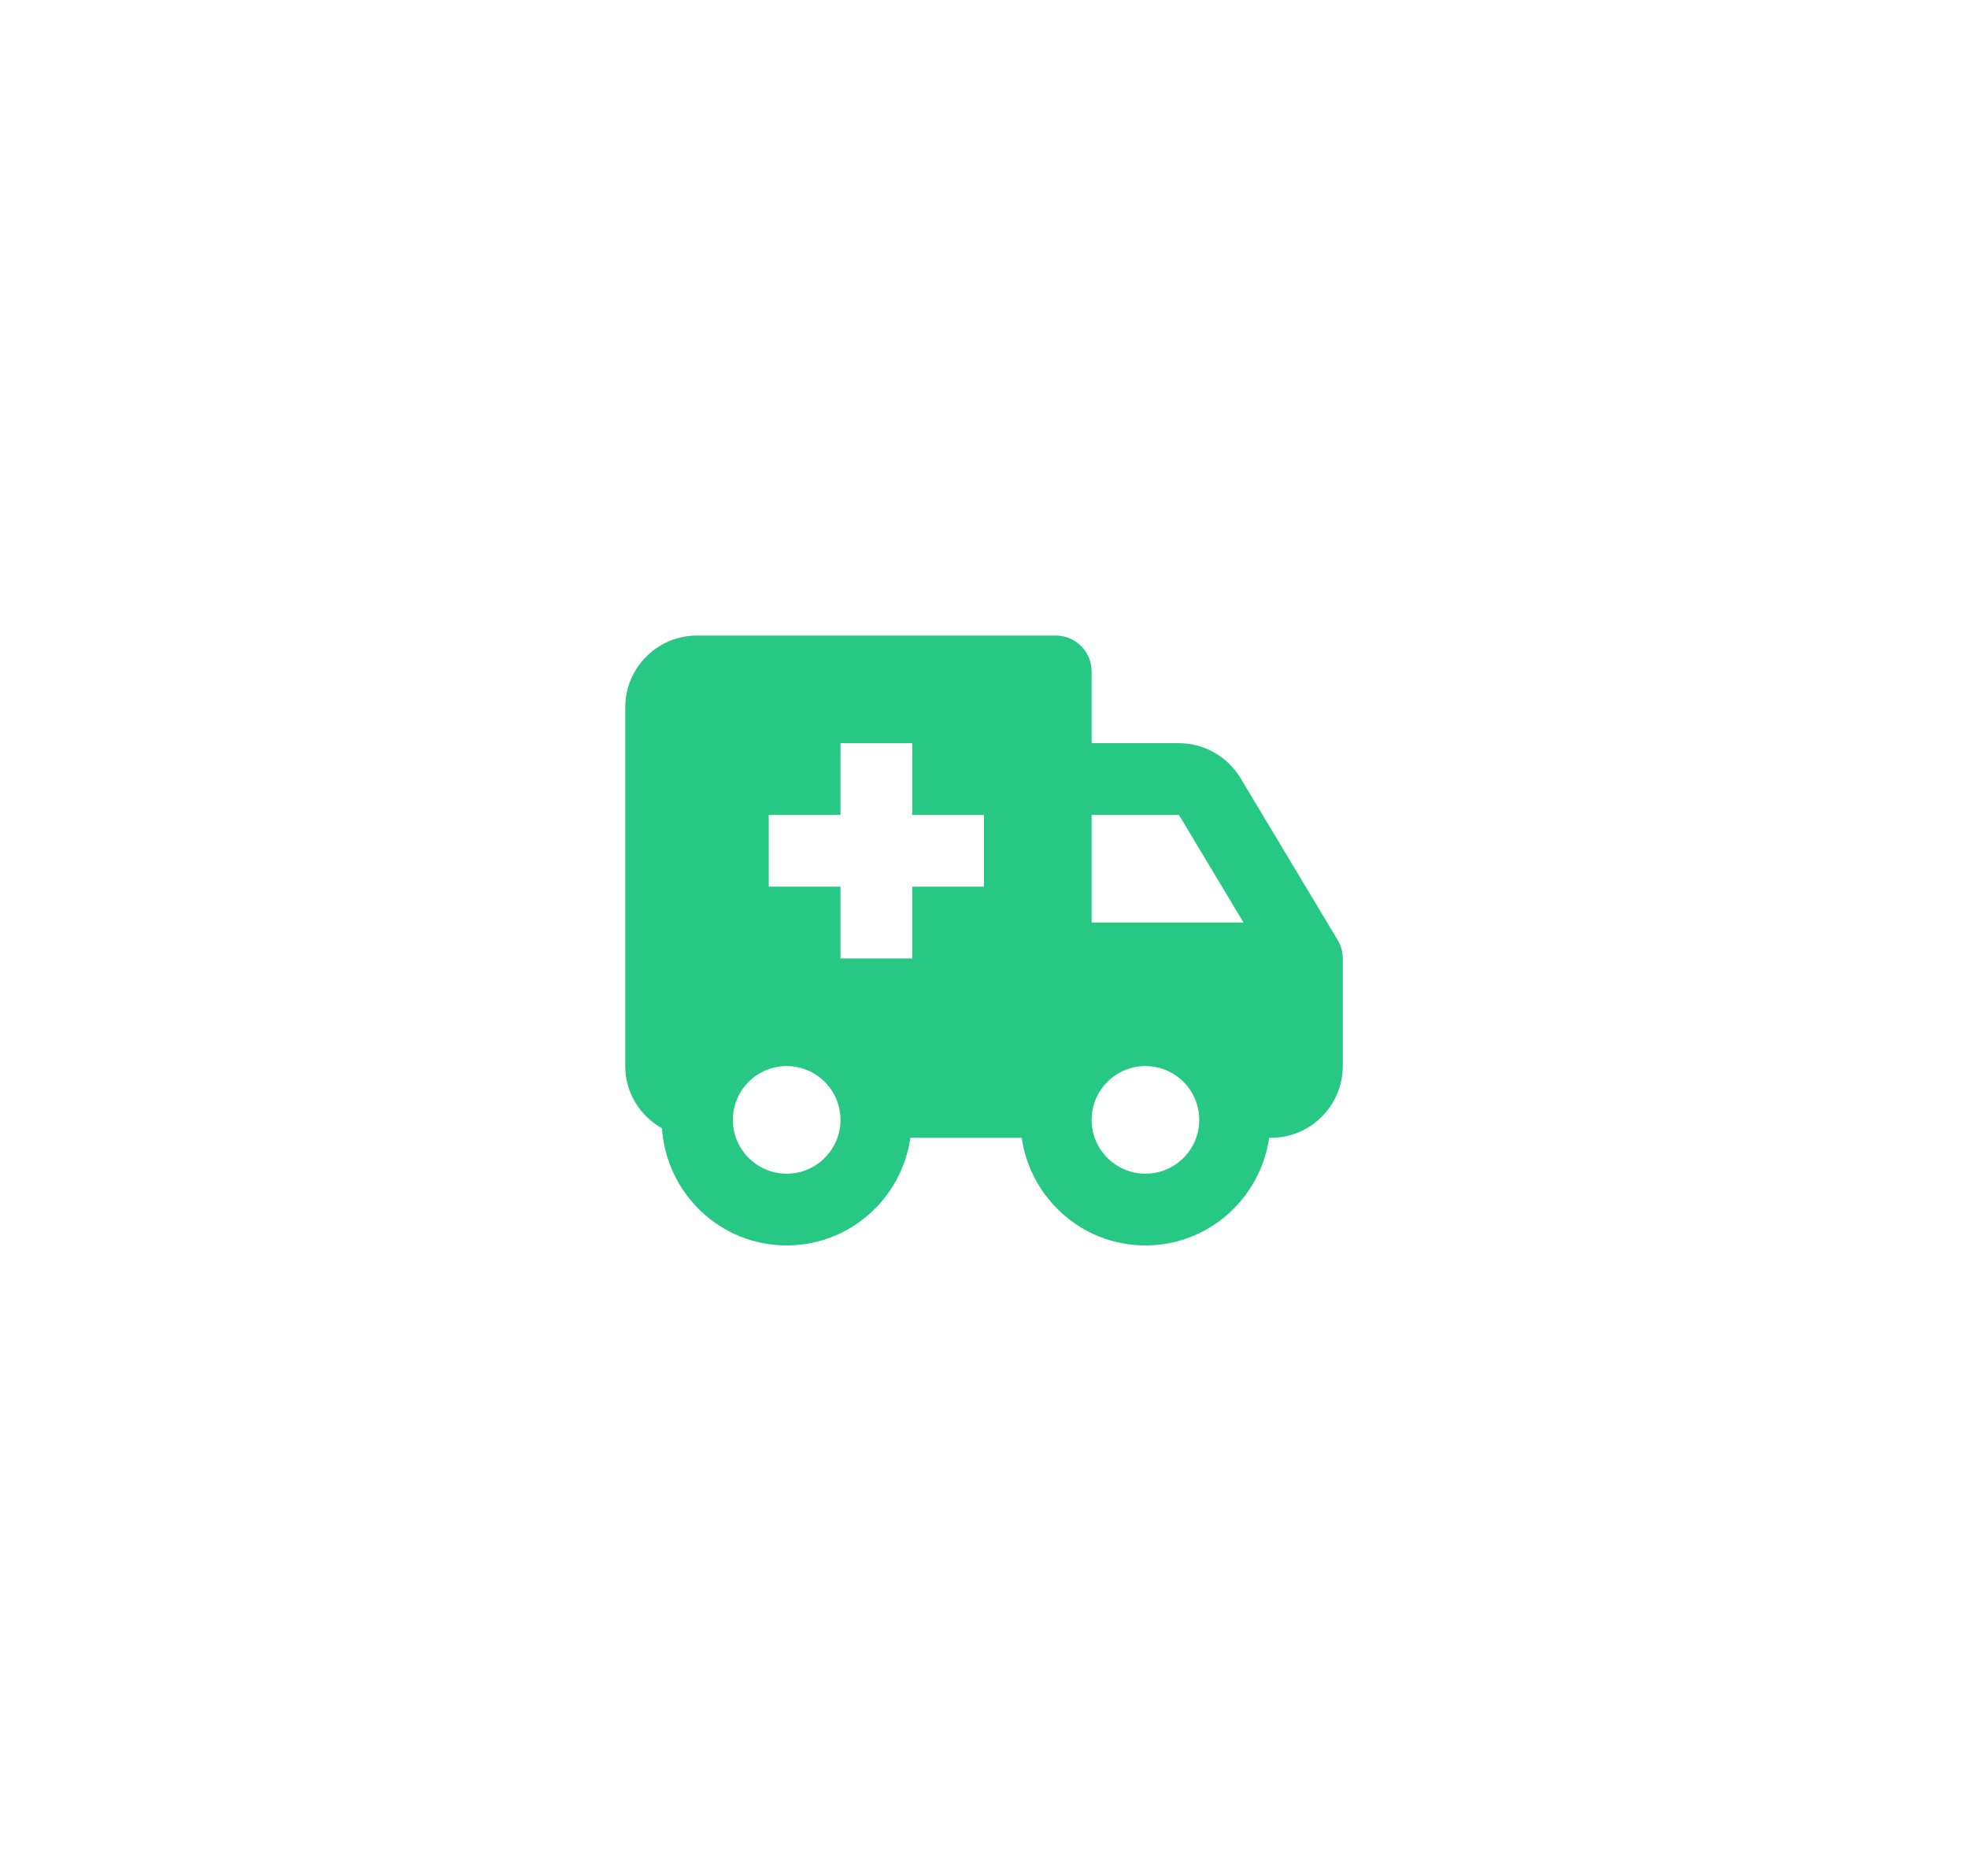 <svg width="64" height="61" viewBox="0 0 64 61" fill="none" xmlns="http://www.w3.org/2000/svg">
<g filter="url(#filter0_d_297_6860)">
<path d="M43.5 26.566L40.339 21.298C39.92 20.601 39.154 20.167 38.34 20.167H35.5V17.833C35.5 17.188 34.978 16.667 34.333 16.667H22.667C21.38 16.667 20.333 17.713 20.333 19V30.667C20.333 31.537 20.819 32.29 21.527 32.69C21.672 34.812 23.425 36.5 25.583 36.5C27.636 36.5 29.321 34.973 29.607 33H33.226C33.512 34.973 35.198 36.5 37.25 36.5C39.302 36.5 40.988 34.973 41.274 33H41.333C42.62 33 43.667 31.954 43.667 30.667V27.167C43.667 26.954 43.609 26.748 43.5 26.566ZM25.583 34.167C24.619 34.167 23.833 33.382 23.833 32.417C23.833 31.452 24.619 30.667 25.583 30.667C26.548 30.667 27.333 31.452 27.333 32.417C27.333 33.382 26.548 34.167 25.583 34.167ZM32 24.833H29.667V27.167H27.333V24.833H25V22.5H27.333V20.167H29.667V22.5H32V24.833ZM37.25 34.167C36.285 34.167 35.5 33.382 35.5 32.417C35.5 31.452 36.285 30.667 37.25 30.667C38.215 30.667 39 31.452 39 32.417C39 33.382 38.215 34.167 37.25 34.167ZM35.5 26V22.5H38.34L40.44 26H35.5Z" fill="#26C884"/>
</g>
<defs>
<filter id="filter0_d_297_6860" x="-2" y="-4" width="68" height="68" filterUnits="userSpaceOnUse" color-interpolation-filters="sRGB">
<feFlood flood-opacity="0" result="BackgroundImageFix"/>
<feColorMatrix in="SourceAlpha" type="matrix" values="0 0 0 0 0 0 0 0 0 0 0 0 0 0 0 0 0 0 127 0" result="hardAlpha"/>
<feOffset dy="4"/>
<feGaussianBlur stdDeviation="10"/>
<feComposite in2="hardAlpha" operator="out"/>
<feColorMatrix type="matrix" values="0 0 0 0 0 0 0 0 0 0 0 0 0 0 0 0 0 0 0.05 0"/>
<feBlend mode="normal" in2="BackgroundImageFix" result="effect1_dropShadow_297_6860"/>
<feBlend mode="normal" in="SourceGraphic" in2="effect1_dropShadow_297_6860" result="shape"/>
</filter>
</defs>
</svg>
